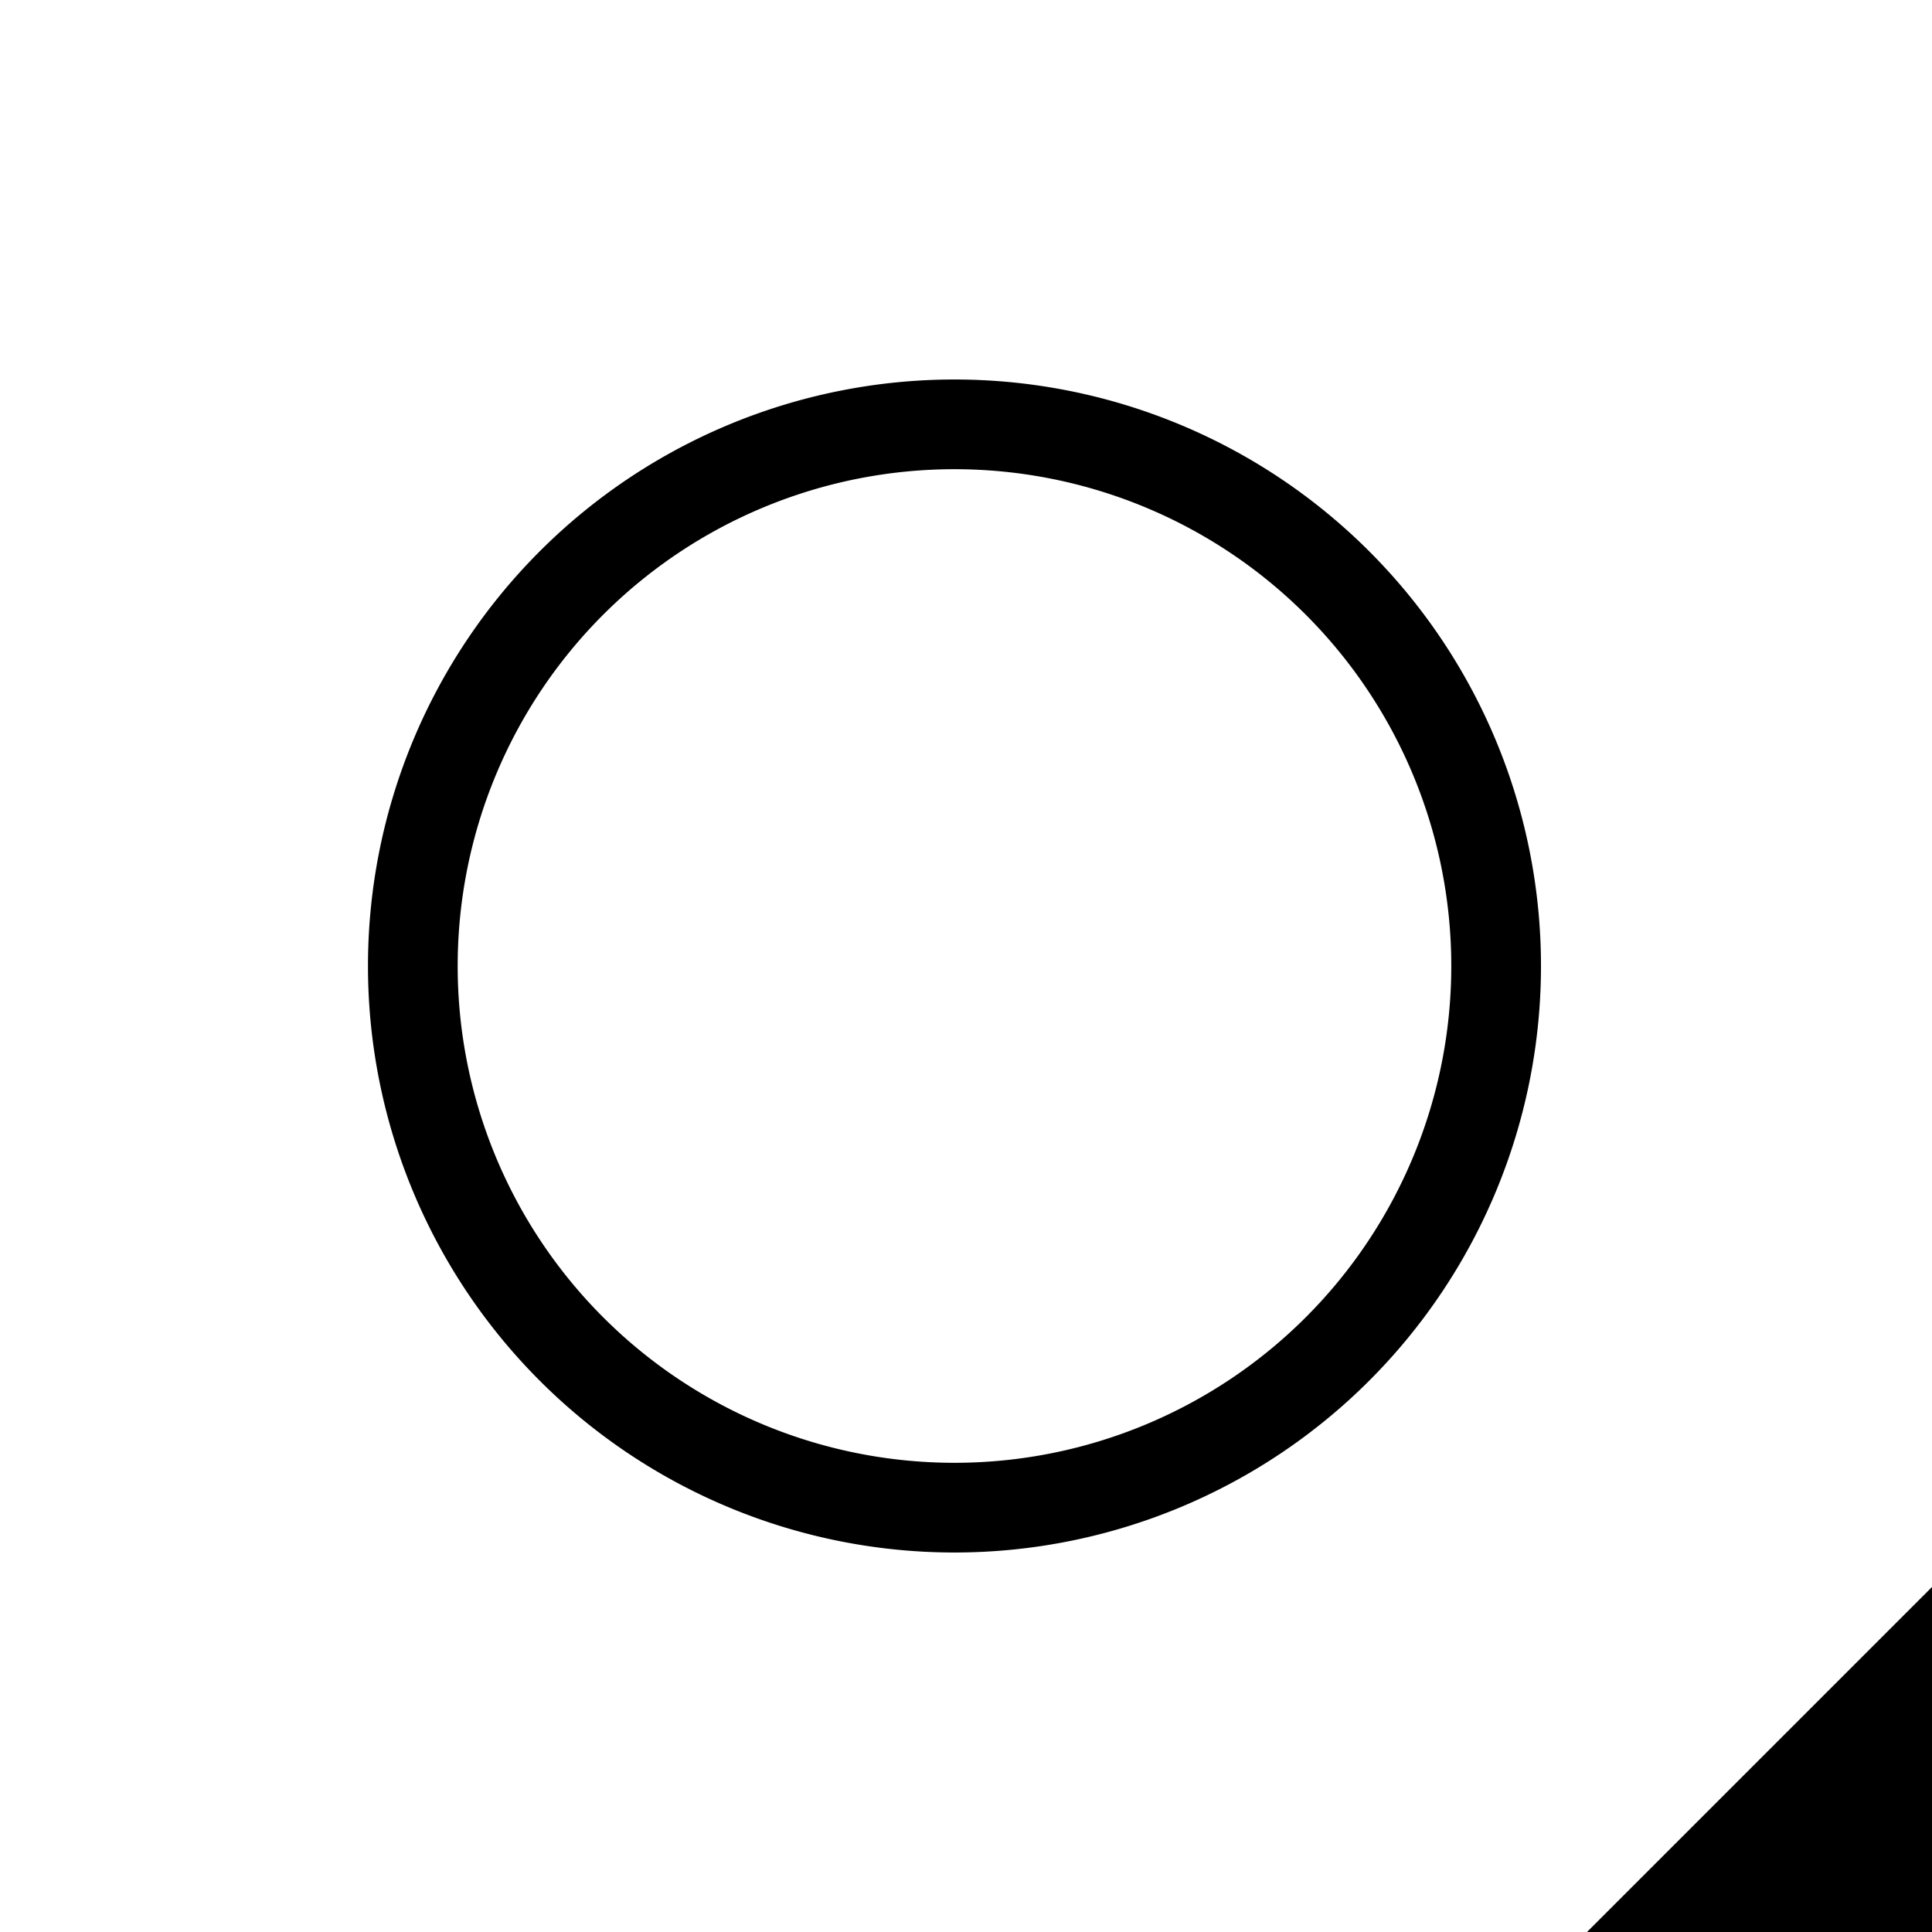 <?xml version="1.0" standalone="no"?><!DOCTYPE svg PUBLIC "-//W3C//DTD SVG 1.1//EN" "http://www.w3.org/Graphics/SVG/1.1/DTD/svg11.dtd"><svg t="1623330164901" class="icon" viewBox="0 0 1024 1024" version="1.1" xmlns="http://www.w3.org/2000/svg" p-id="54009" xmlns:xlink="http://www.w3.org/1999/xlink" width="200" height="200"><defs><style type="text/css"></style></defs><path d="M1024 841.143v182.857h-182.857l182.857-182.857zM505.893 201.143a310.857 310.857 0 1 1 0 621.714 310.857 310.857 0 0 1 0-621.714z m0 47.543a263.314 263.314 0 1 0 0 526.629 263.314 263.314 0 0 0 0-526.629z" p-id="54010"></path></svg>